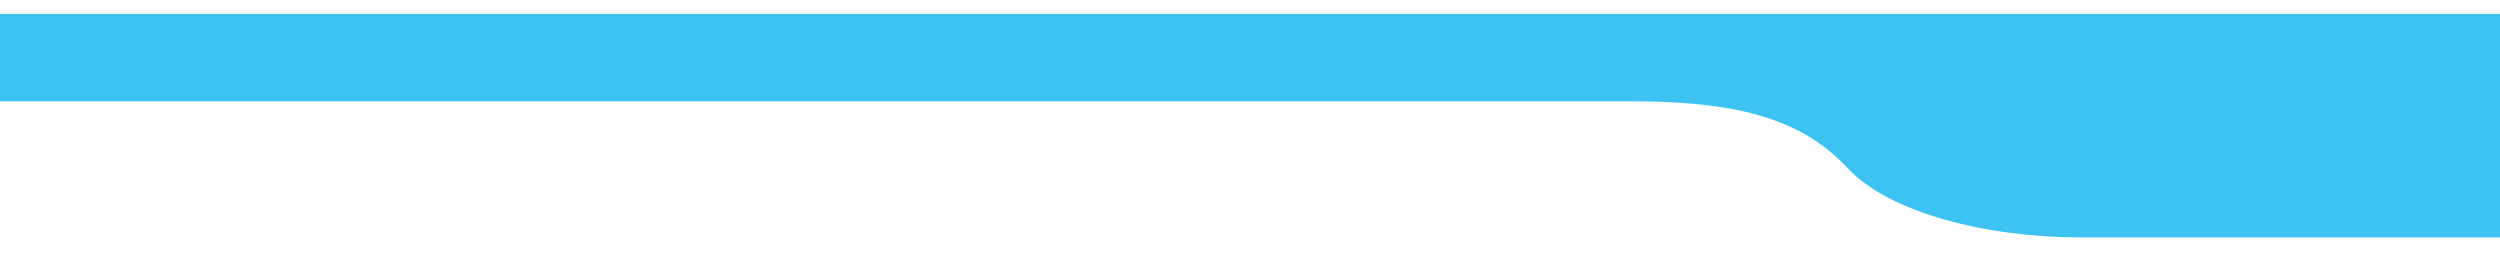 <svg width="358" height="38" viewBox="0 0 358 38" fill="none" xmlns="http://www.w3.org/2000/svg">
<g filter="url(#filter0_d_9_53)">
<path d="M225 12.5H0V0H361.5V32H298C284.5 32 270.5 28.5 264.5 22C257.054 13.934 246 12.5 233 12.5H225Z" fill="#3DC3F1"/>
</g>
<defs>
<filter id="filter0_d_9_53" x="-4" y="-2" width="369.5" height="40" filterUnits="userSpaceOnUse" color-interpolation-filters="sRGB">
<feFlood flood-opacity="0" result="BackgroundImageFix"/>
<feColorMatrix in="SourceAlpha" type="matrix" values="0 0 0 0 0 0 0 0 0 0 0 0 0 0 0 0 0 0 127 0" result="hardAlpha"/>
<feOffset dy="2"/>
<feGaussianBlur stdDeviation="2"/>
<feComposite in2="hardAlpha" operator="out"/>
<feColorMatrix type="matrix" values="0 0 0 0 0 0 0 0 0 0 0 0 0 0 0 0 0 0 0.23 0"/>
<feBlend mode="normal" in2="BackgroundImageFix" result="effect1_dropShadow_9_53"/>
<feBlend mode="normal" in="SourceGraphic" in2="effect1_dropShadow_9_53" result="shape"/>
</filter>
</defs>
</svg>
